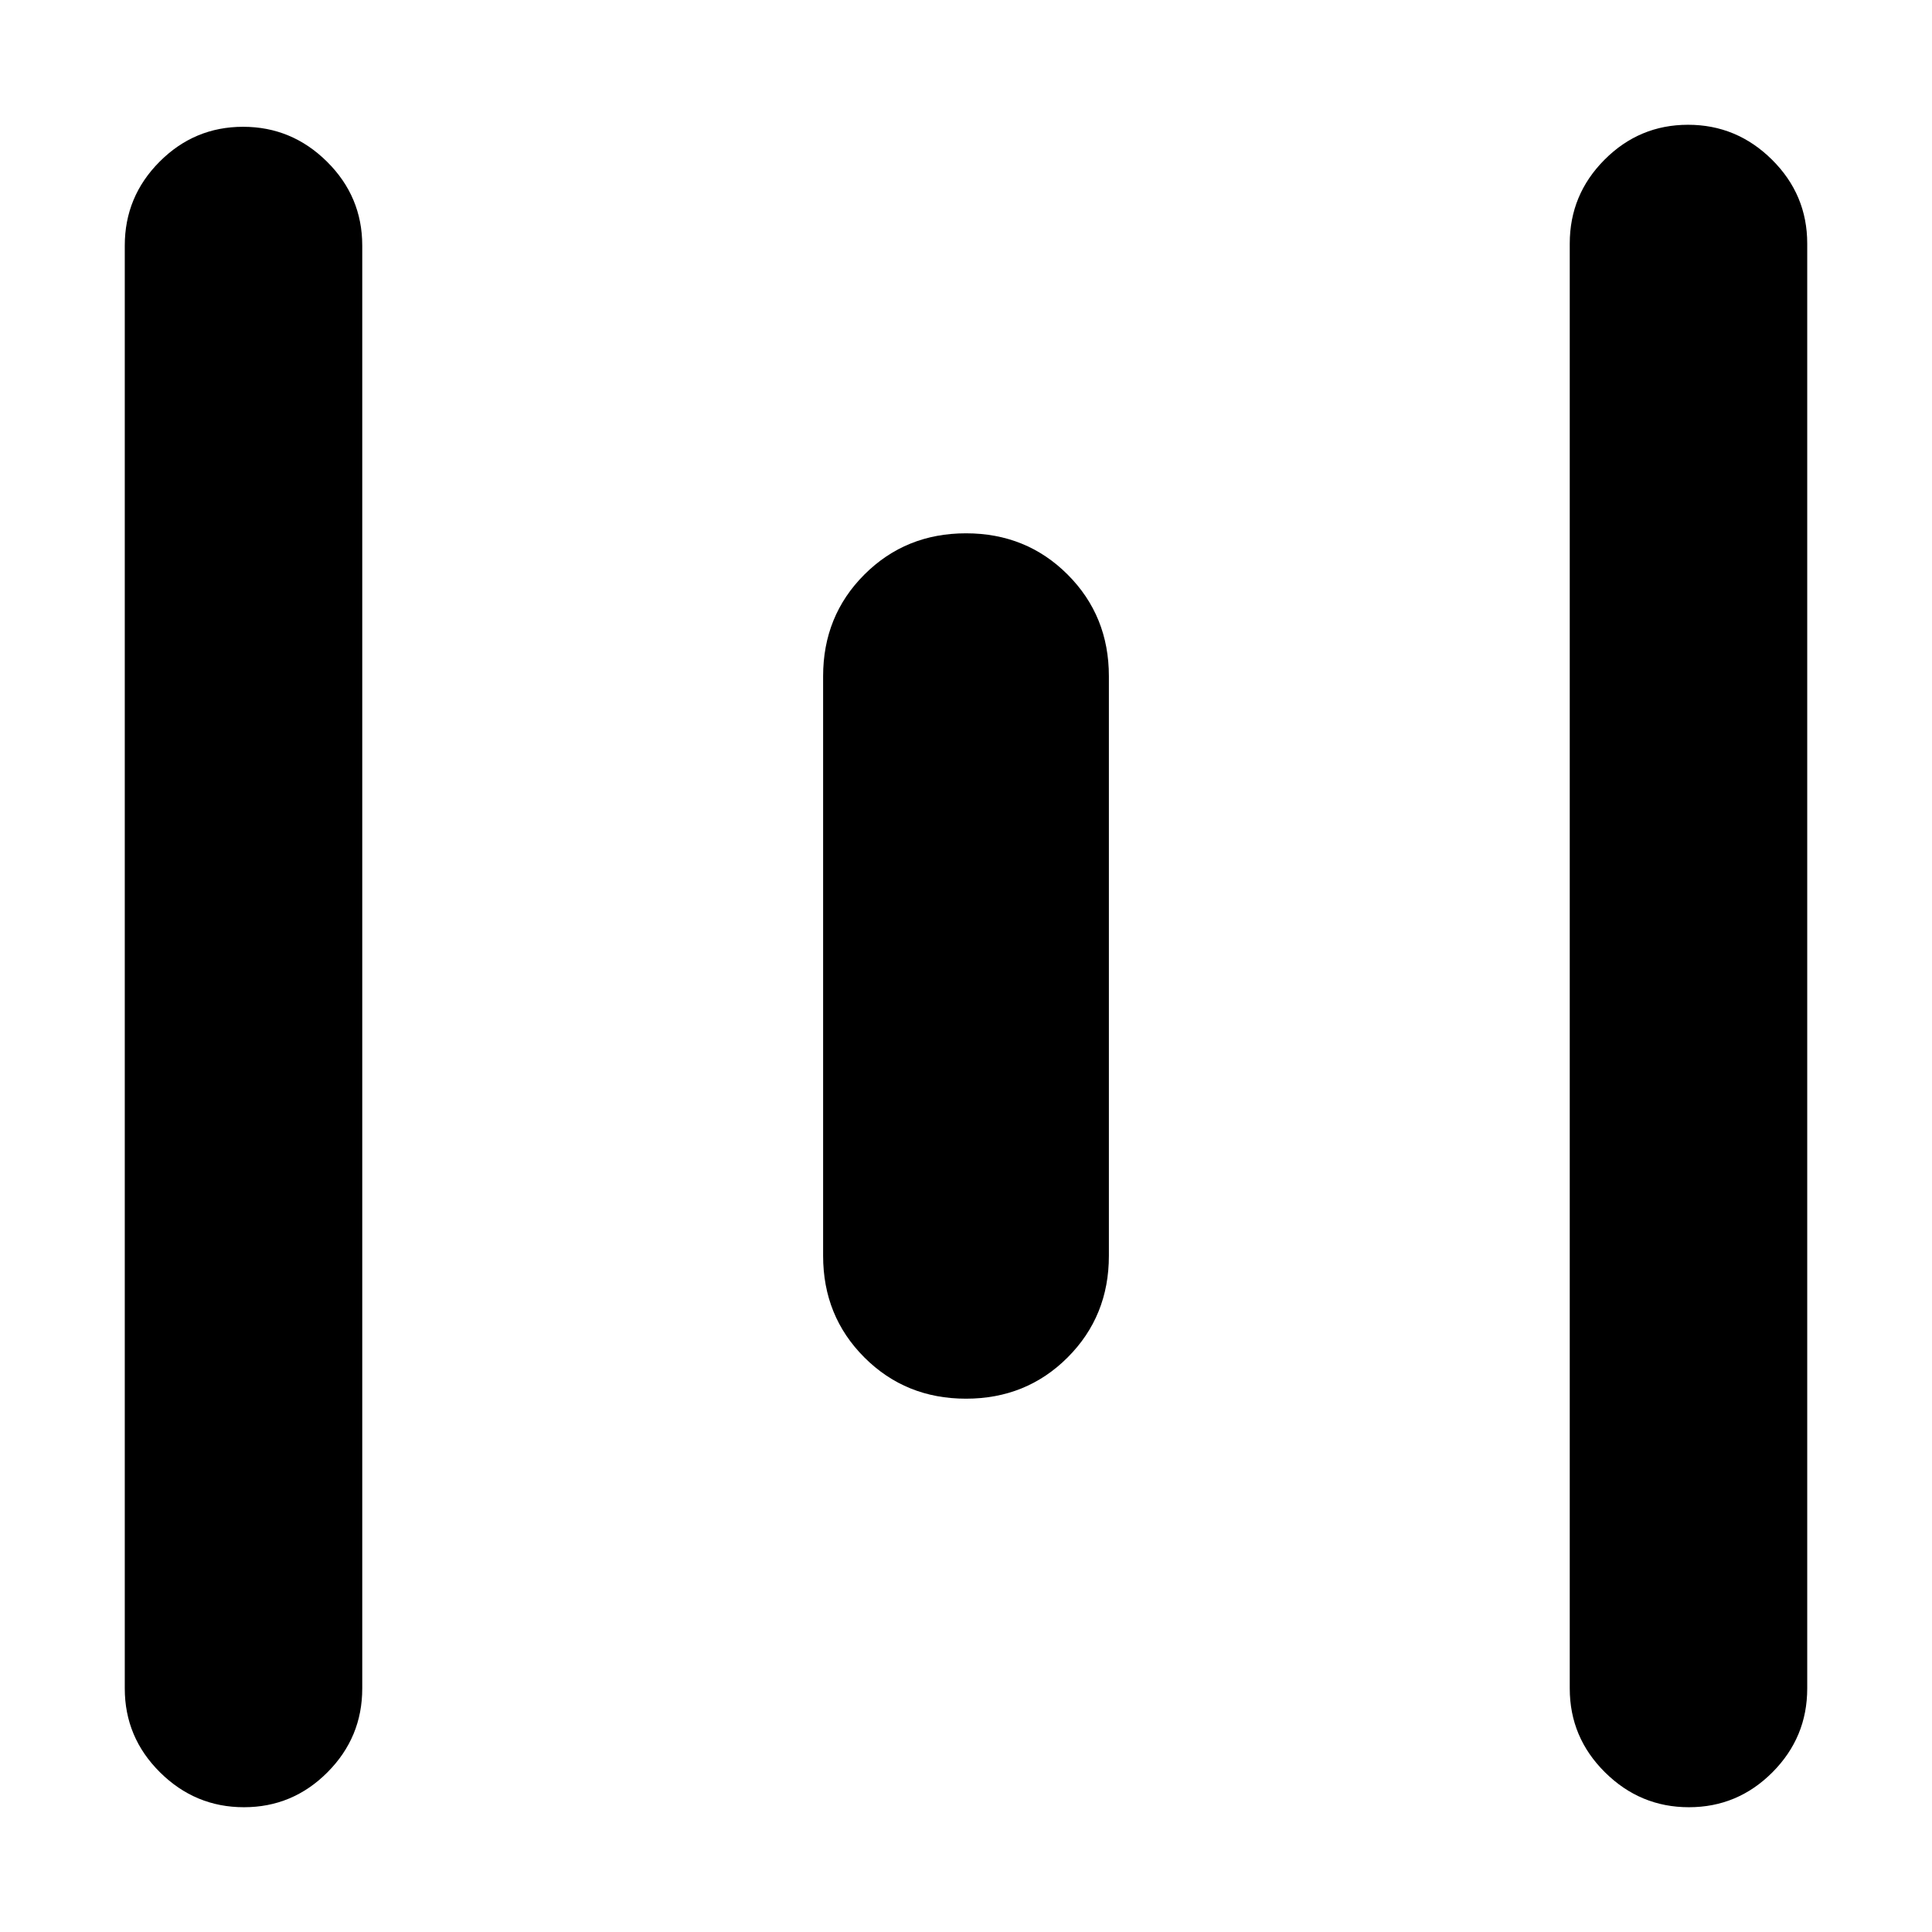 <svg xmlns="http://www.w3.org/2000/svg" height="20" viewBox="0 -960 960 960" width="20"><path d="M121.21-62Q97-62 79.5-79.35T62-121v-717q0-24.3 17.29-41.65Q96.58-897 120.79-897t41.71 17.35Q180-862.3 180-838v717q0 24.3-17.29 41.65Q145.42-62 121.21-62ZM480-265q-30 0-50.5-20.5T409-336v-288q0-30 20.5-50.5T480-695q30 0 50.5 20.5T551-624v288q0 30-20.5 50.5T480-265ZM839.21-62Q815-62 797.5-79.35T780-121v-718q0-24.3 17.29-41.65Q814.58-898 838.79-898t41.71 17.35Q898-863.3 898-839v718q0 24.3-17.29 41.65Q863.42-62 839.21-62Z"/></svg>